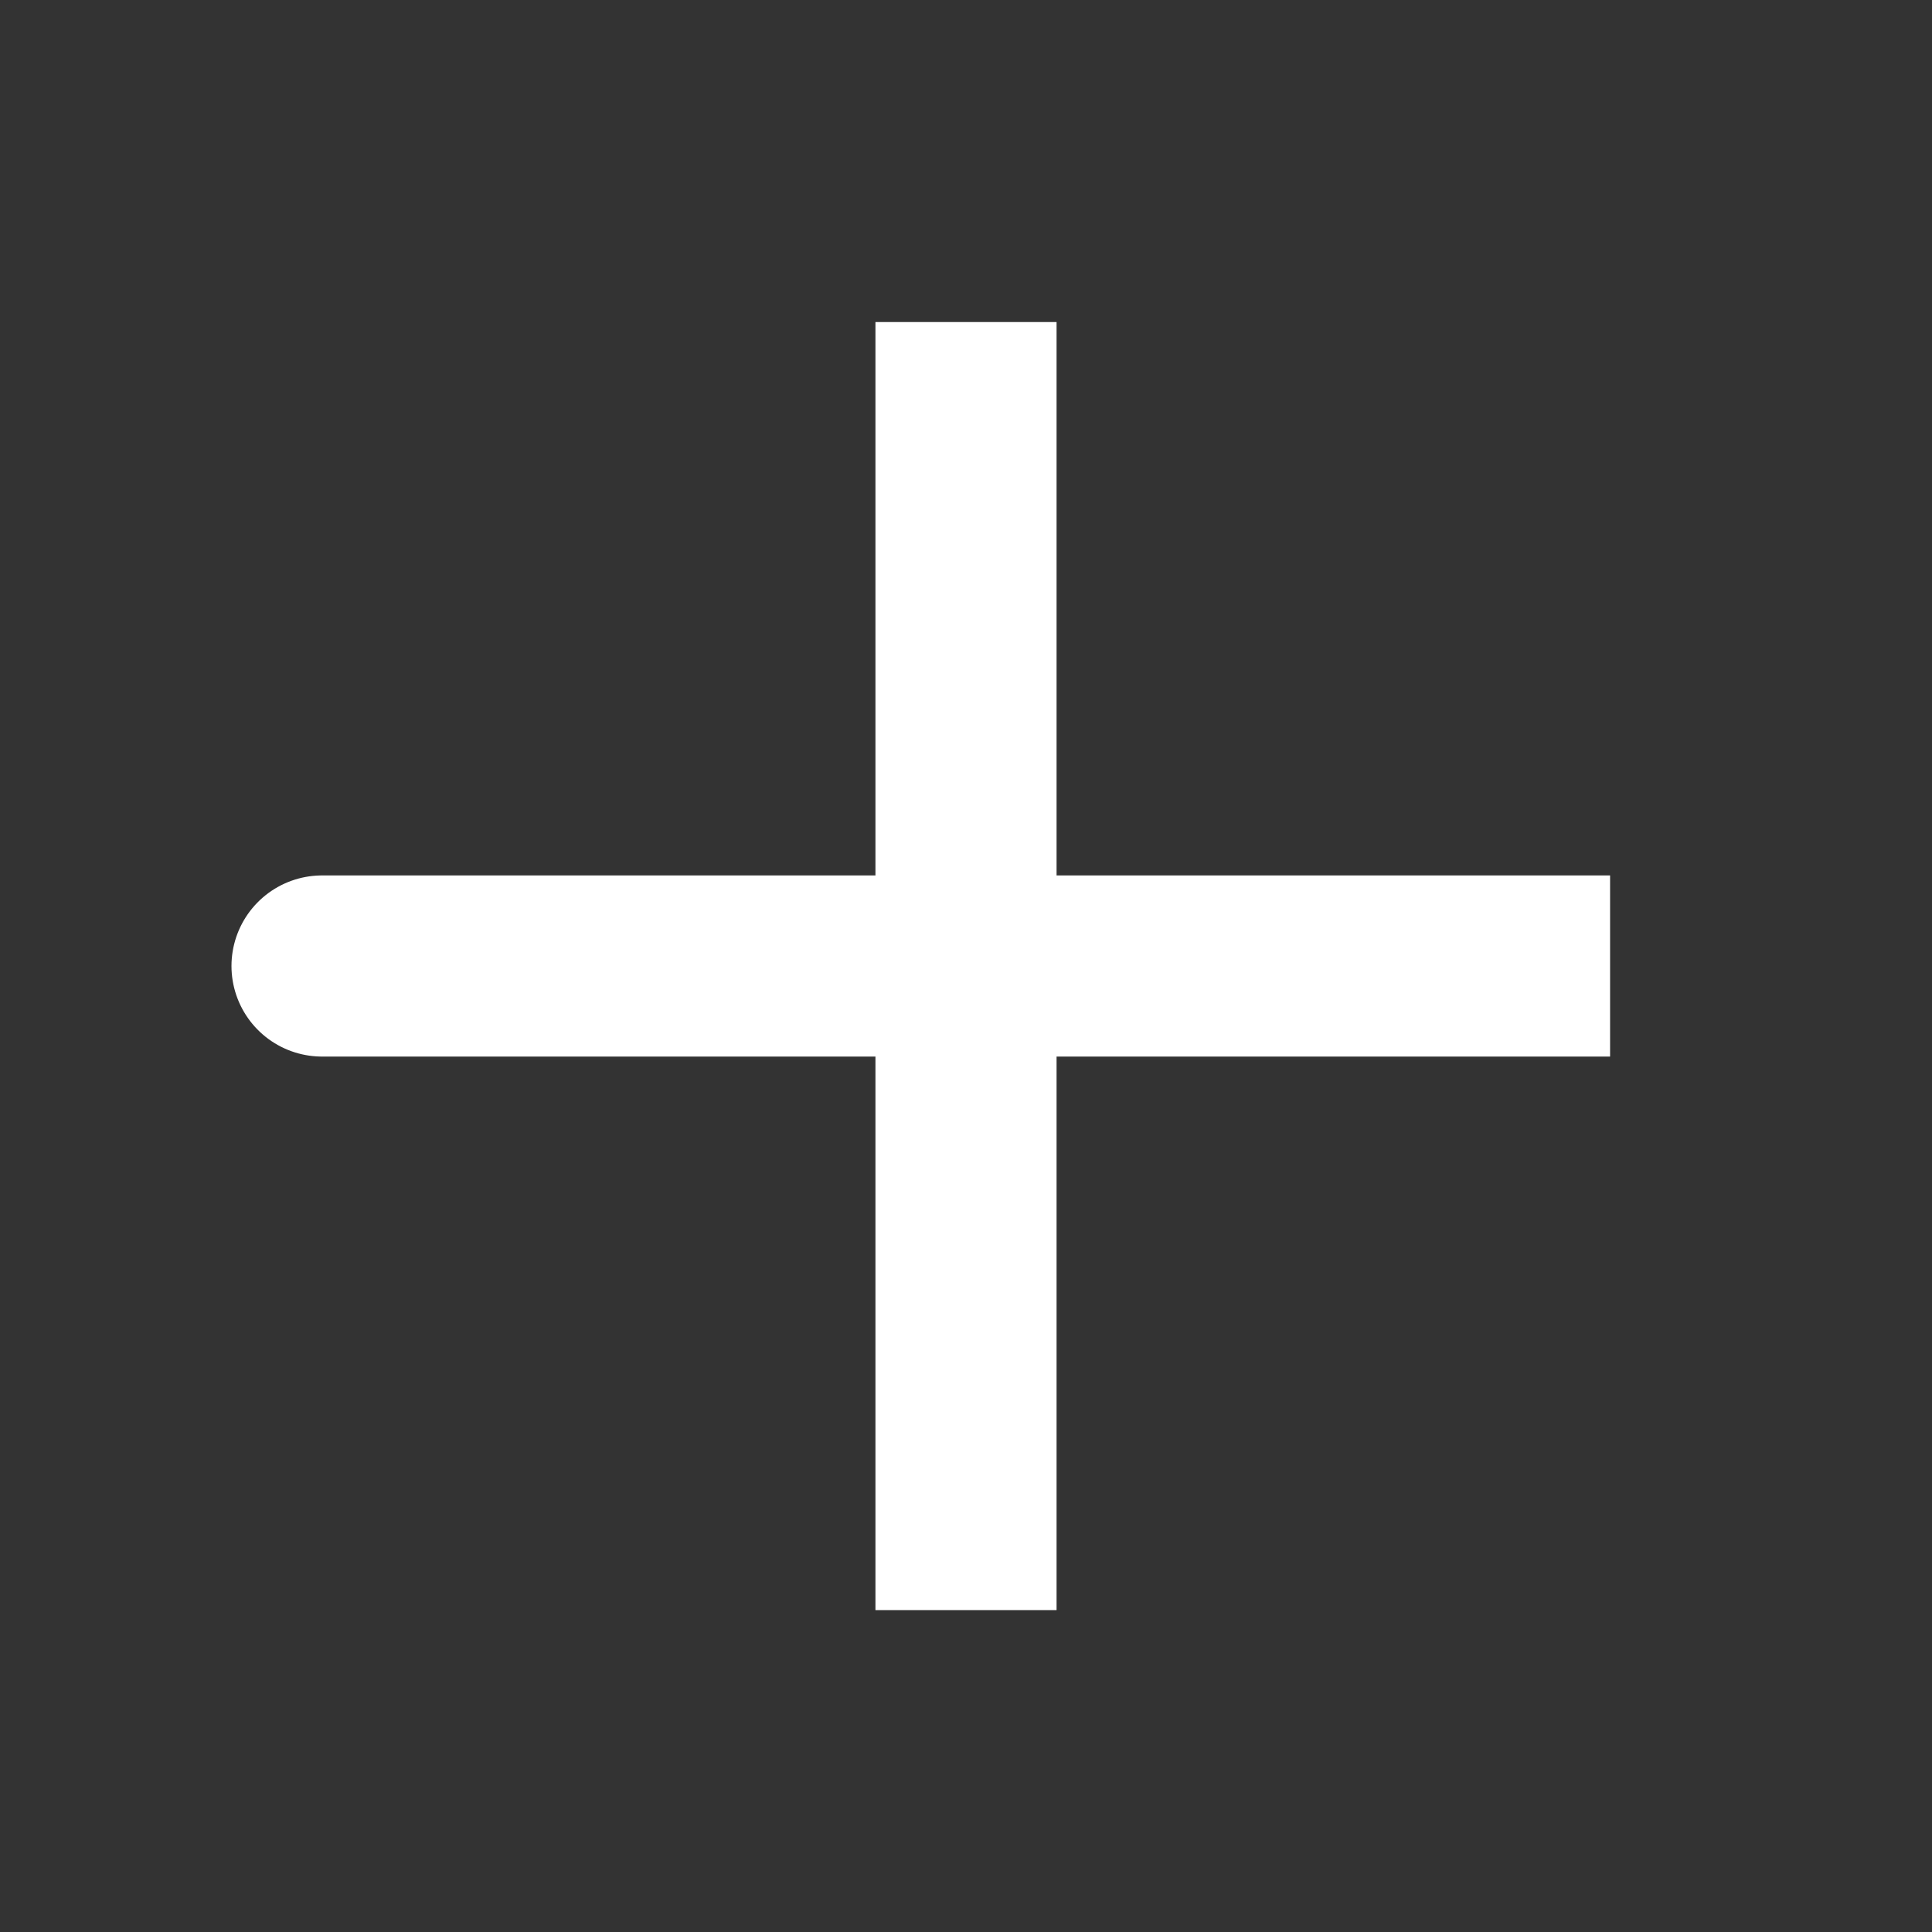 <svg width="16" height="16" viewBox="0 0 16 16" fill="none" xmlns="http://www.w3.org/2000/svg">
<rect x="0" y="0" width="16" height="16" fill="#333333" stroke="none"/>
<path d="M8 8H2.667M8 13.334V8V13.334ZM8 8V2.667V8ZM8 8H13.334H8Z" stroke="white" stroke-width="1.5" stroke-linecap="round"/>
</svg>

